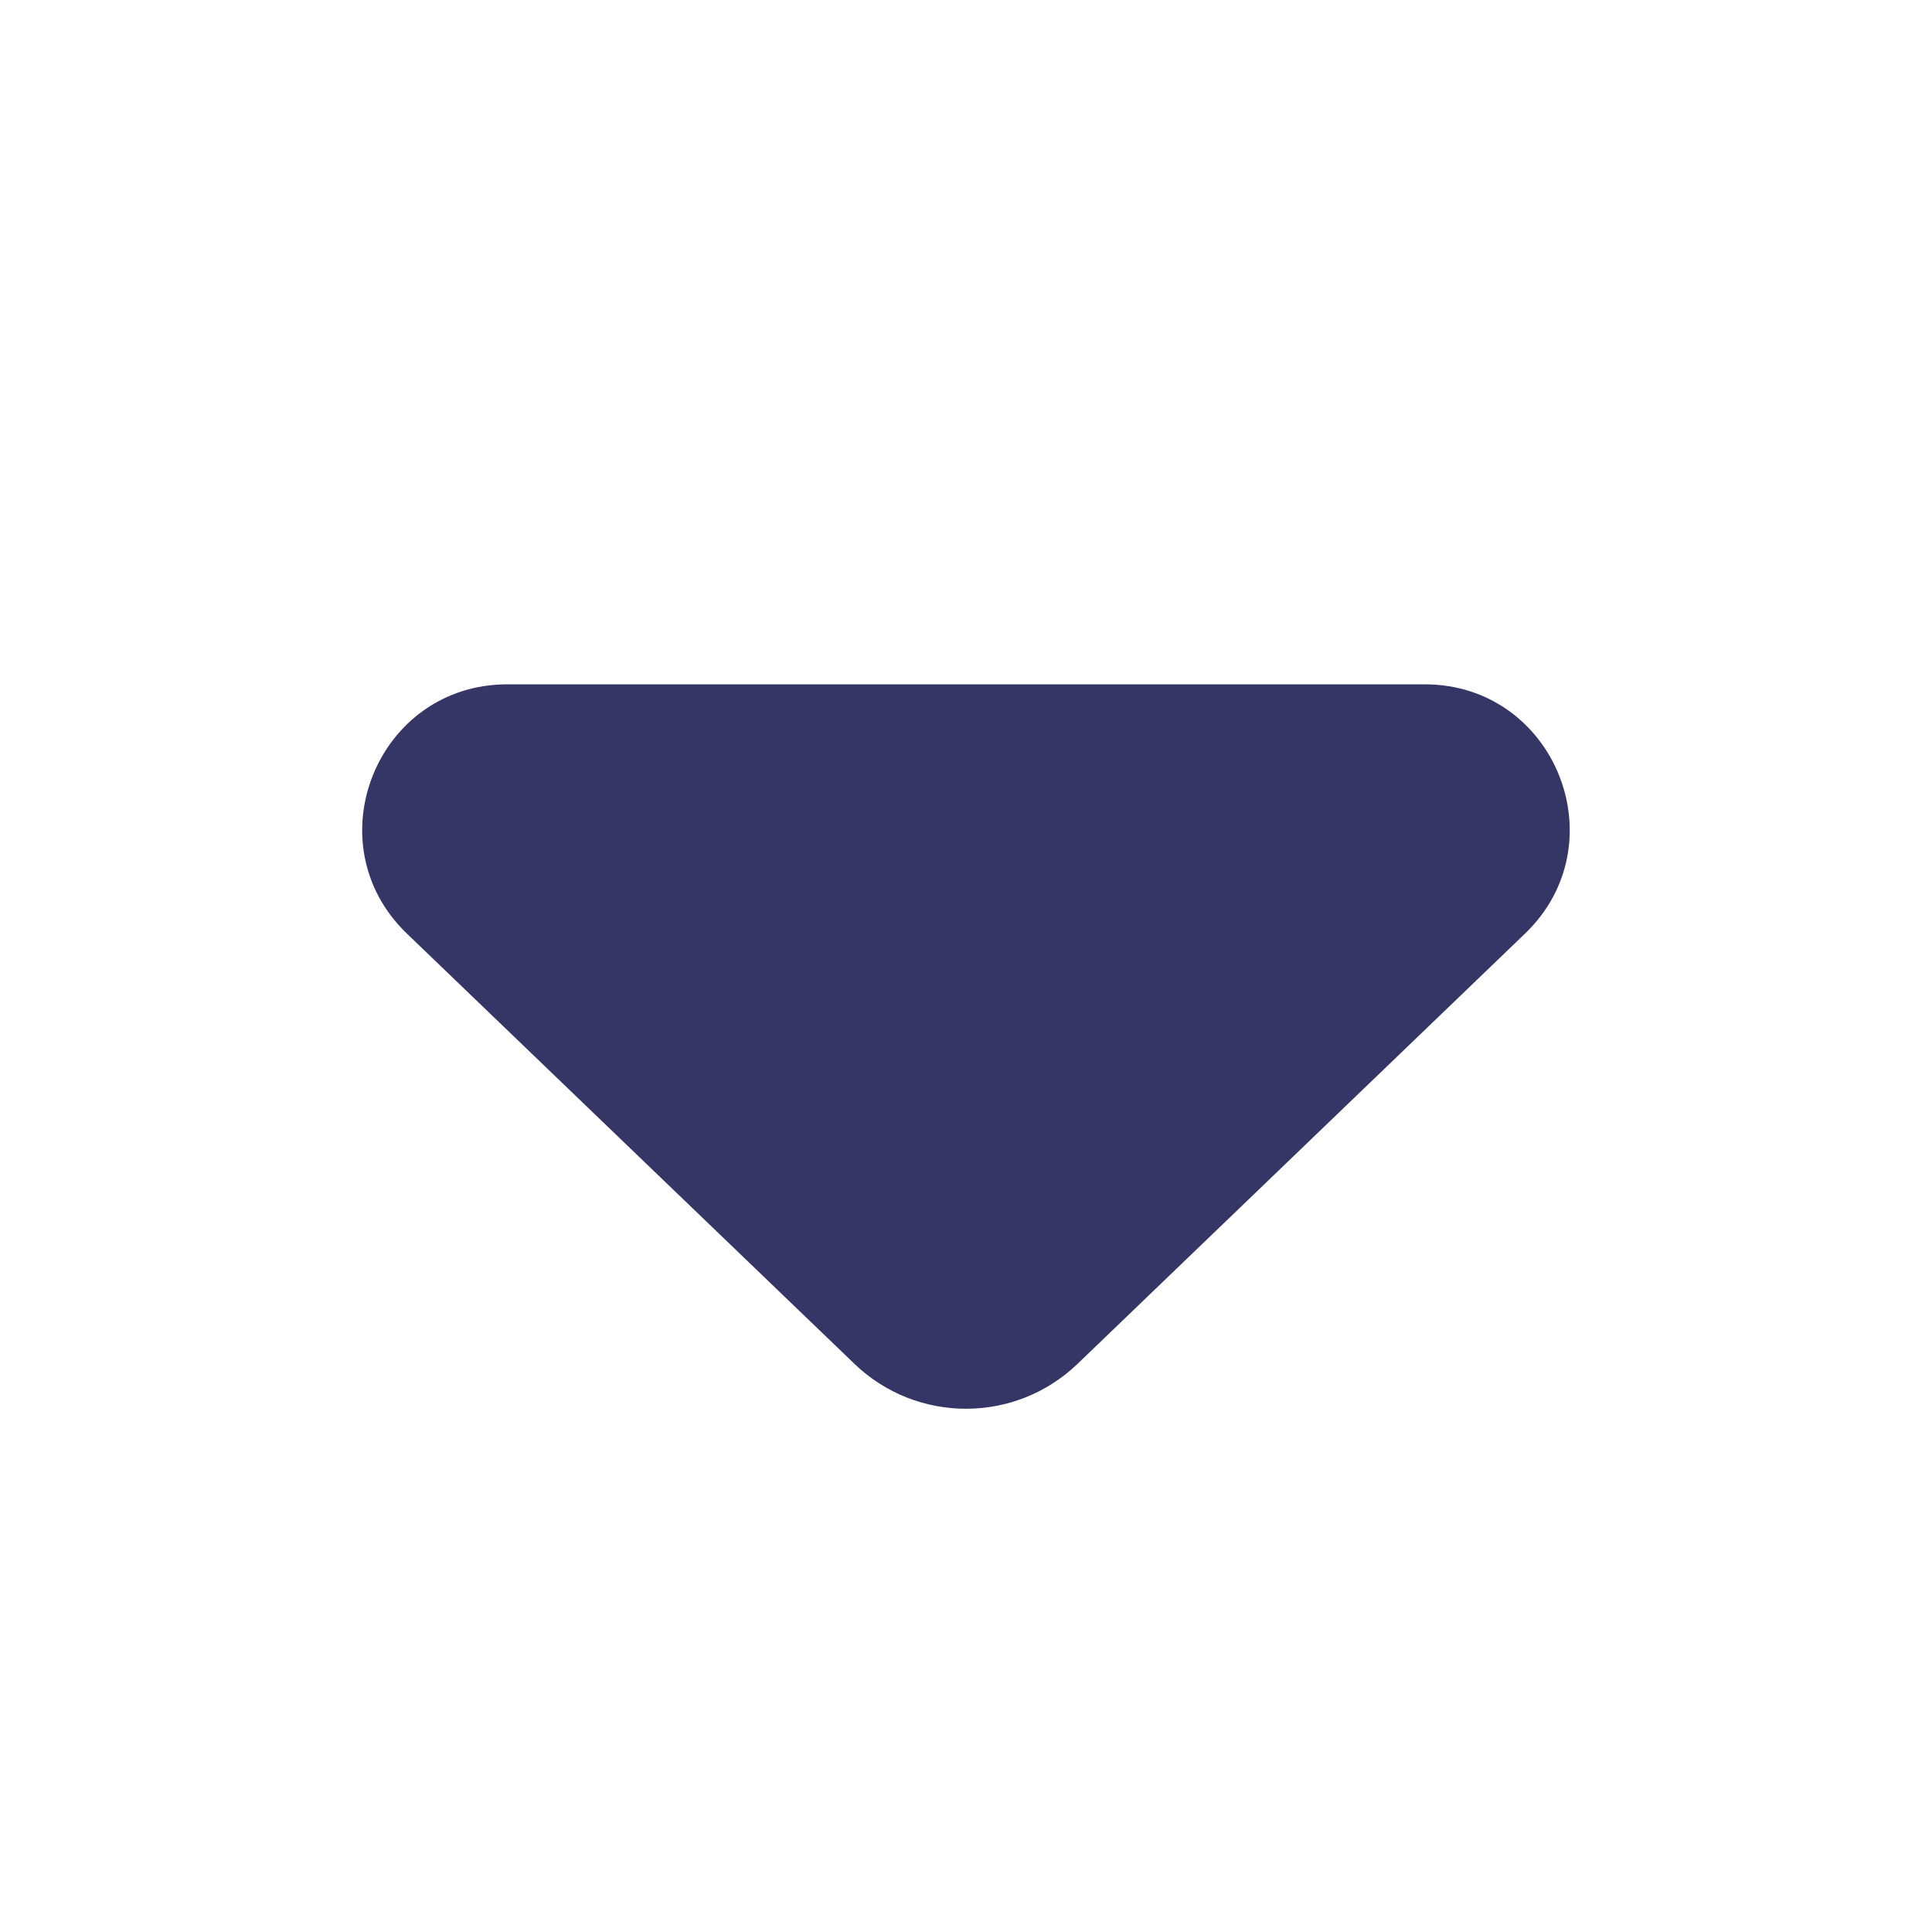 <svg width="24" height="24" viewBox="0 0 24 24" fill="none" xmlns="http://www.w3.org/2000/svg">
<path d="M13.386 16.942C12.611 17.686 11.388 17.686 10.614 16.942L5.055 11.598C3.887 10.475 4.682 8.501 6.303 8.501L17.697 8.501C19.317 8.501 20.112 10.475 18.944 11.598L13.386 16.942Z" fill="#353566"/>
</svg>
